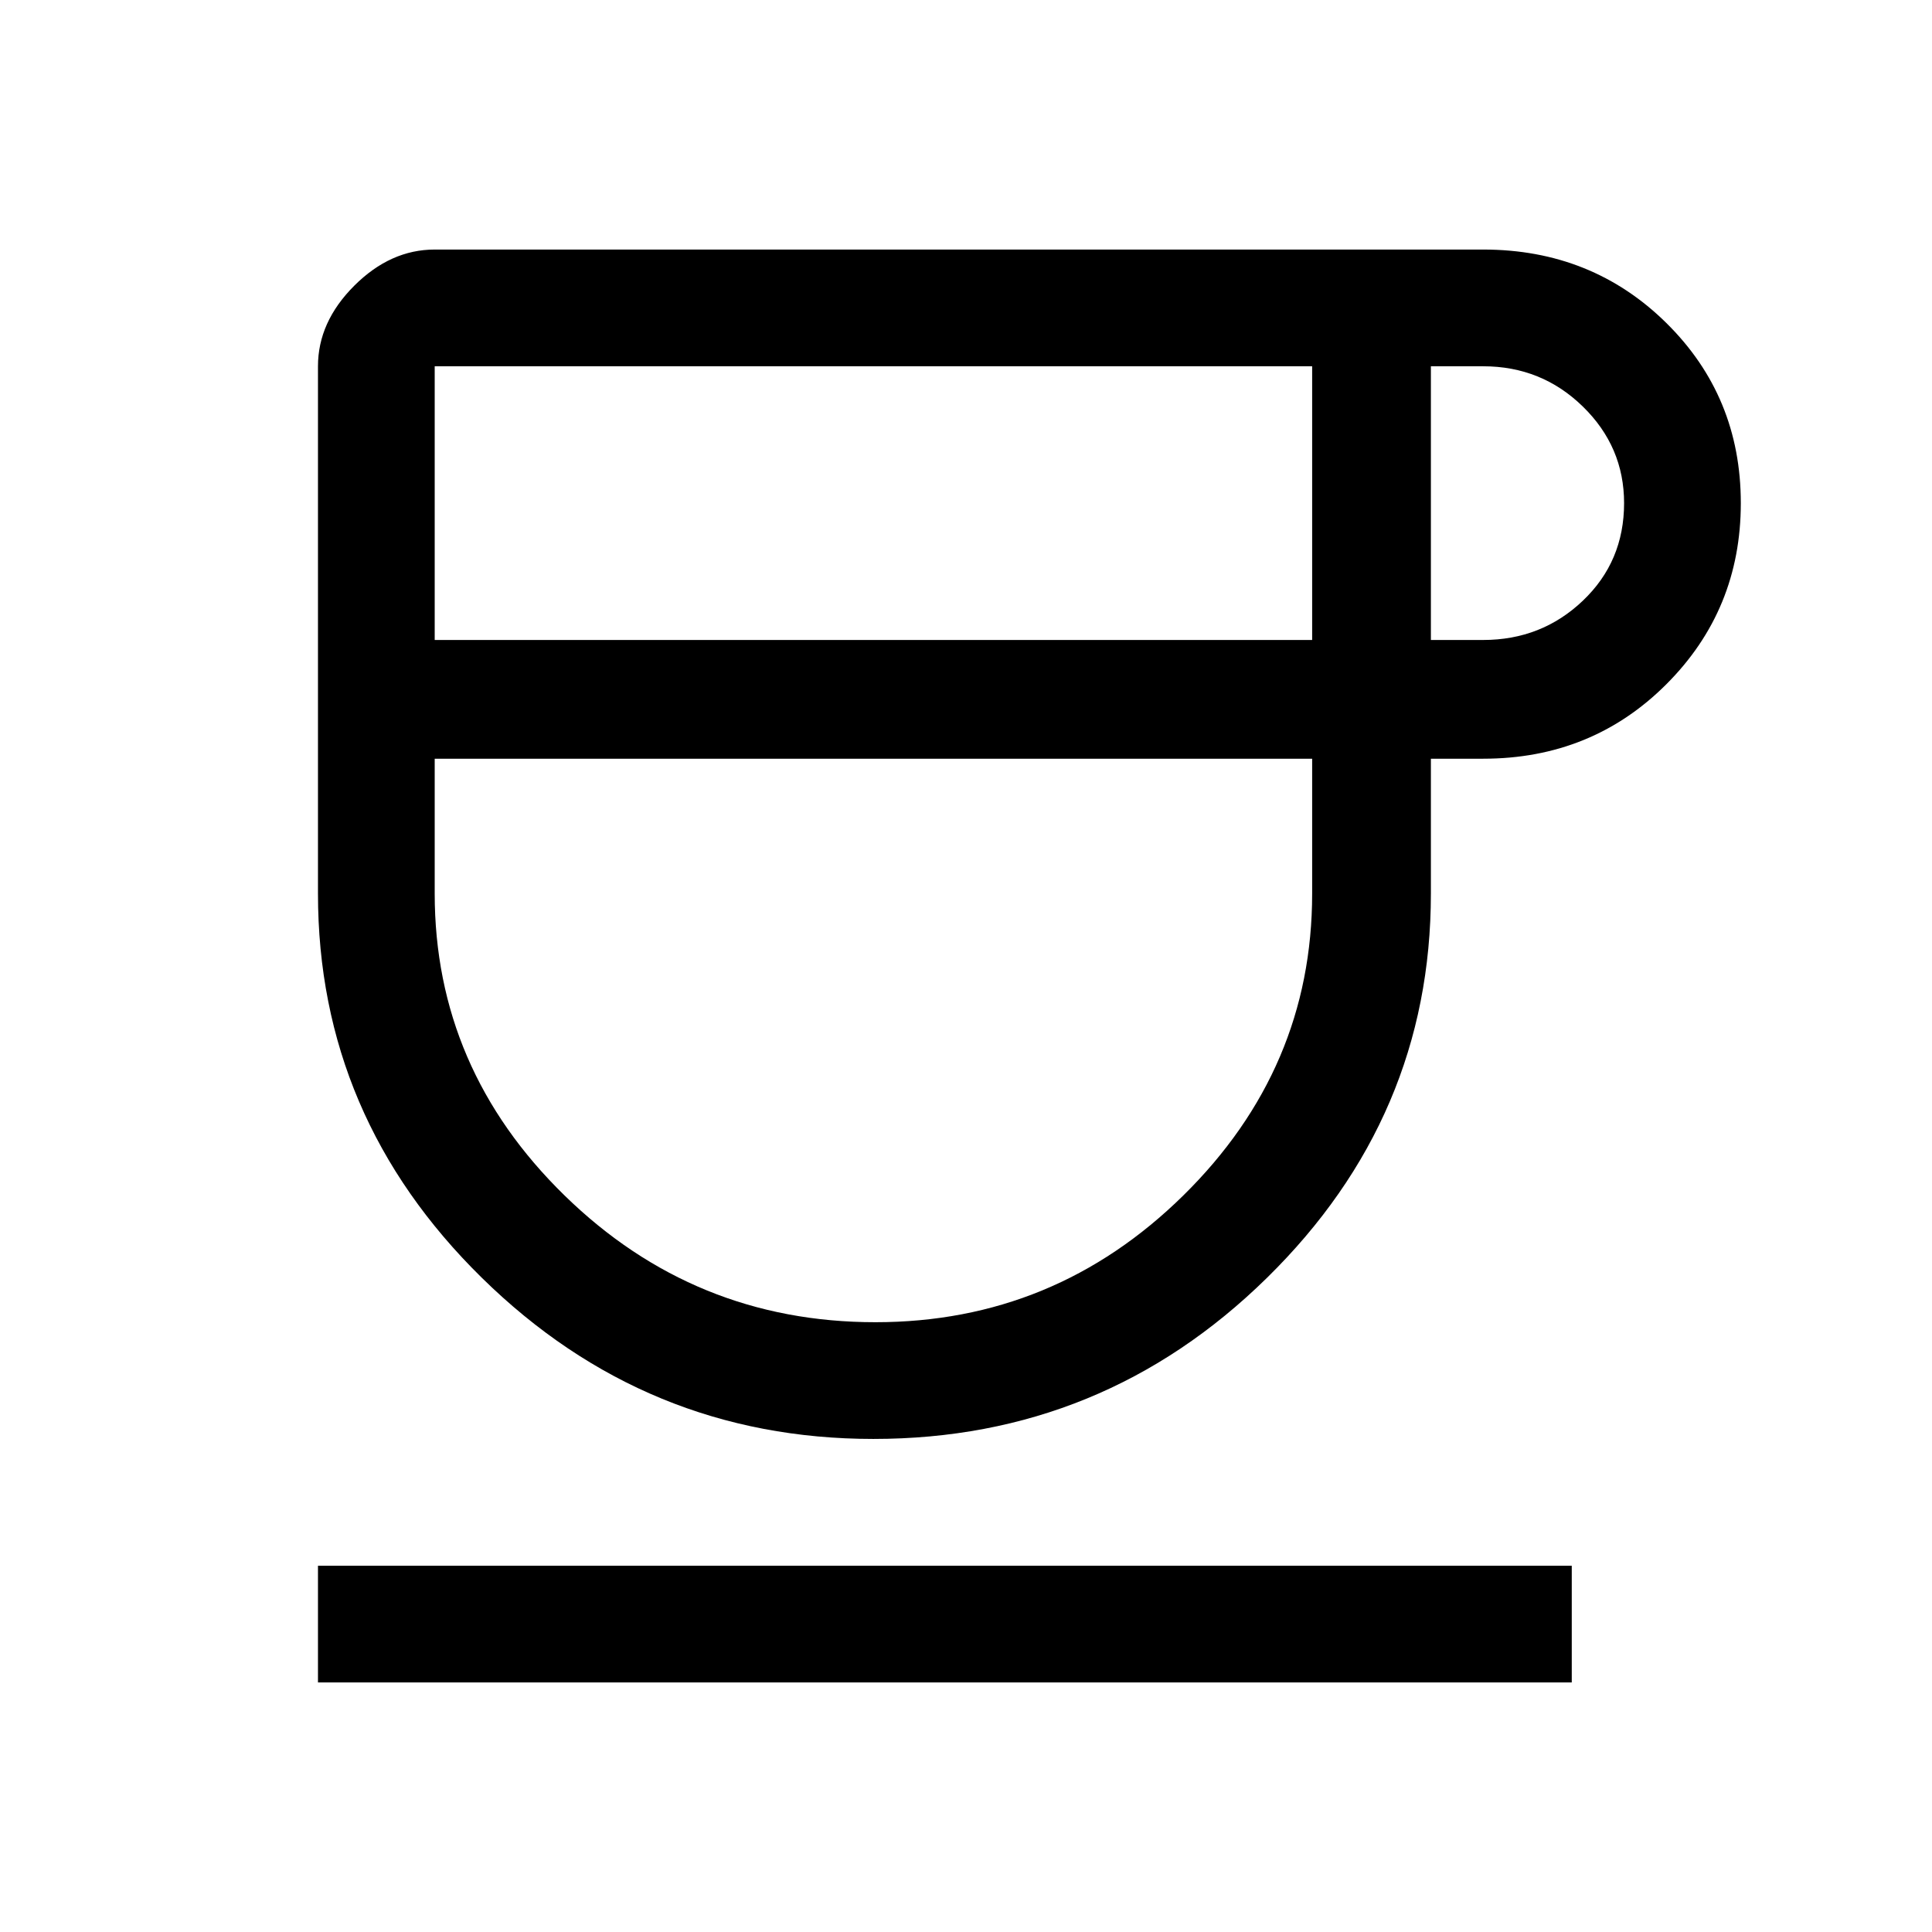 <svg xmlns="http://www.w3.org/2000/svg" height="48" width="48"><path d="M21.7 35.75q-5.65 0-9.725-4-4.075-4-4.075-9.55V9.1q0-1.1.9-2 .9-.9 2-.9h26.05q2.7 0 4.55 1.825 1.85 1.825 1.85 4.475 0 2.65-1.85 4.5t-4.55 1.85h-1.3v3.35q0 5.55-4.075 9.55-4.075 4-9.775 4ZM10.8 15.9h21.8V9.1H10.8Zm10.95 16.95q4.45 0 7.65-3.15t3.2-7.5v-3.35H10.8v3.35q0 4.35 3.225 7.5 3.225 3.15 7.725 3.15Zm13.8-16.95h1.3q1.45 0 2.475-.975 1.025-.975 1.025-2.425 0-1.4-1.025-2.4t-2.475-1h-1.3ZM7.9 41.8v-2.9h31.15v2.9Zm13.85-22.95Z"/></svg>